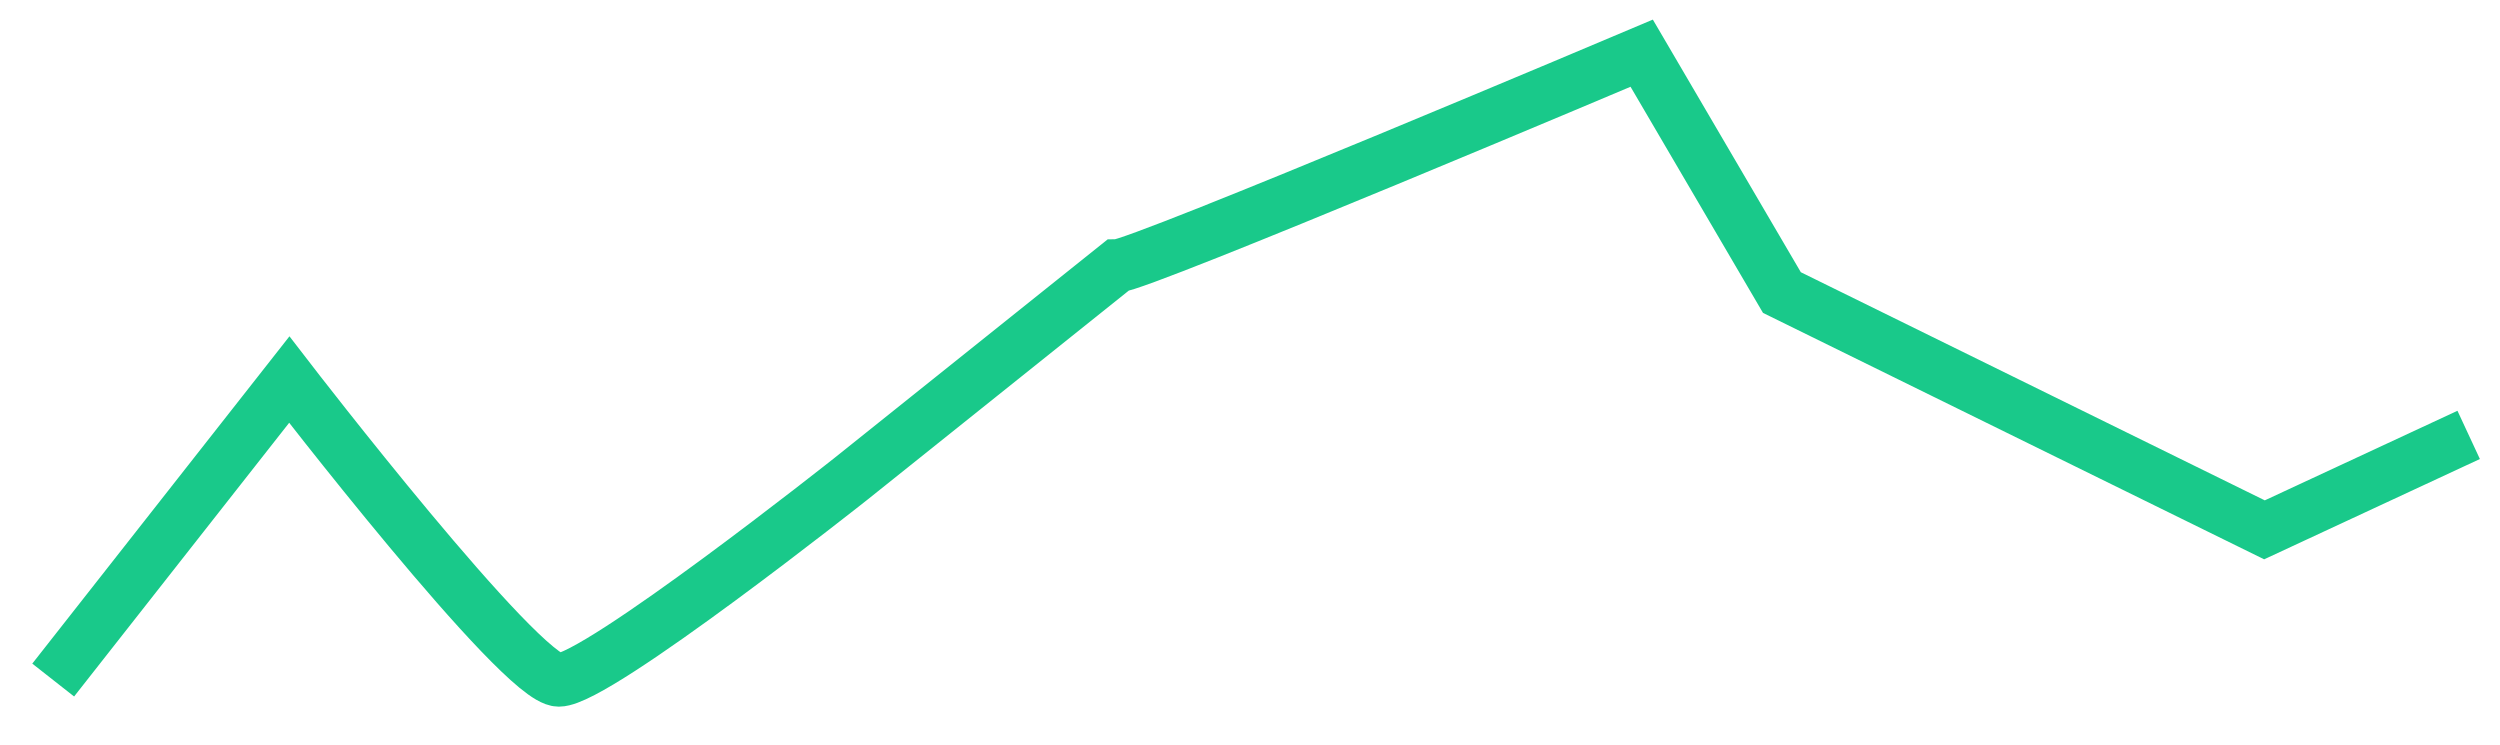 <svg width="47" height="14" viewBox="0 0 47 14" fill="none" xmlns="http://www.w3.org/2000/svg">
<path d="M1 12.785L5.438 7.137C5.438 7.137 9.788 12.785 10.506 12.785C11.224 12.785 16 9 16 9L21 5C21.41 5 30.864 1 30.864 1L33.5 5.5L42.572 9.961L46.411 8.176" stroke="#19C98A"/>
</svg>
